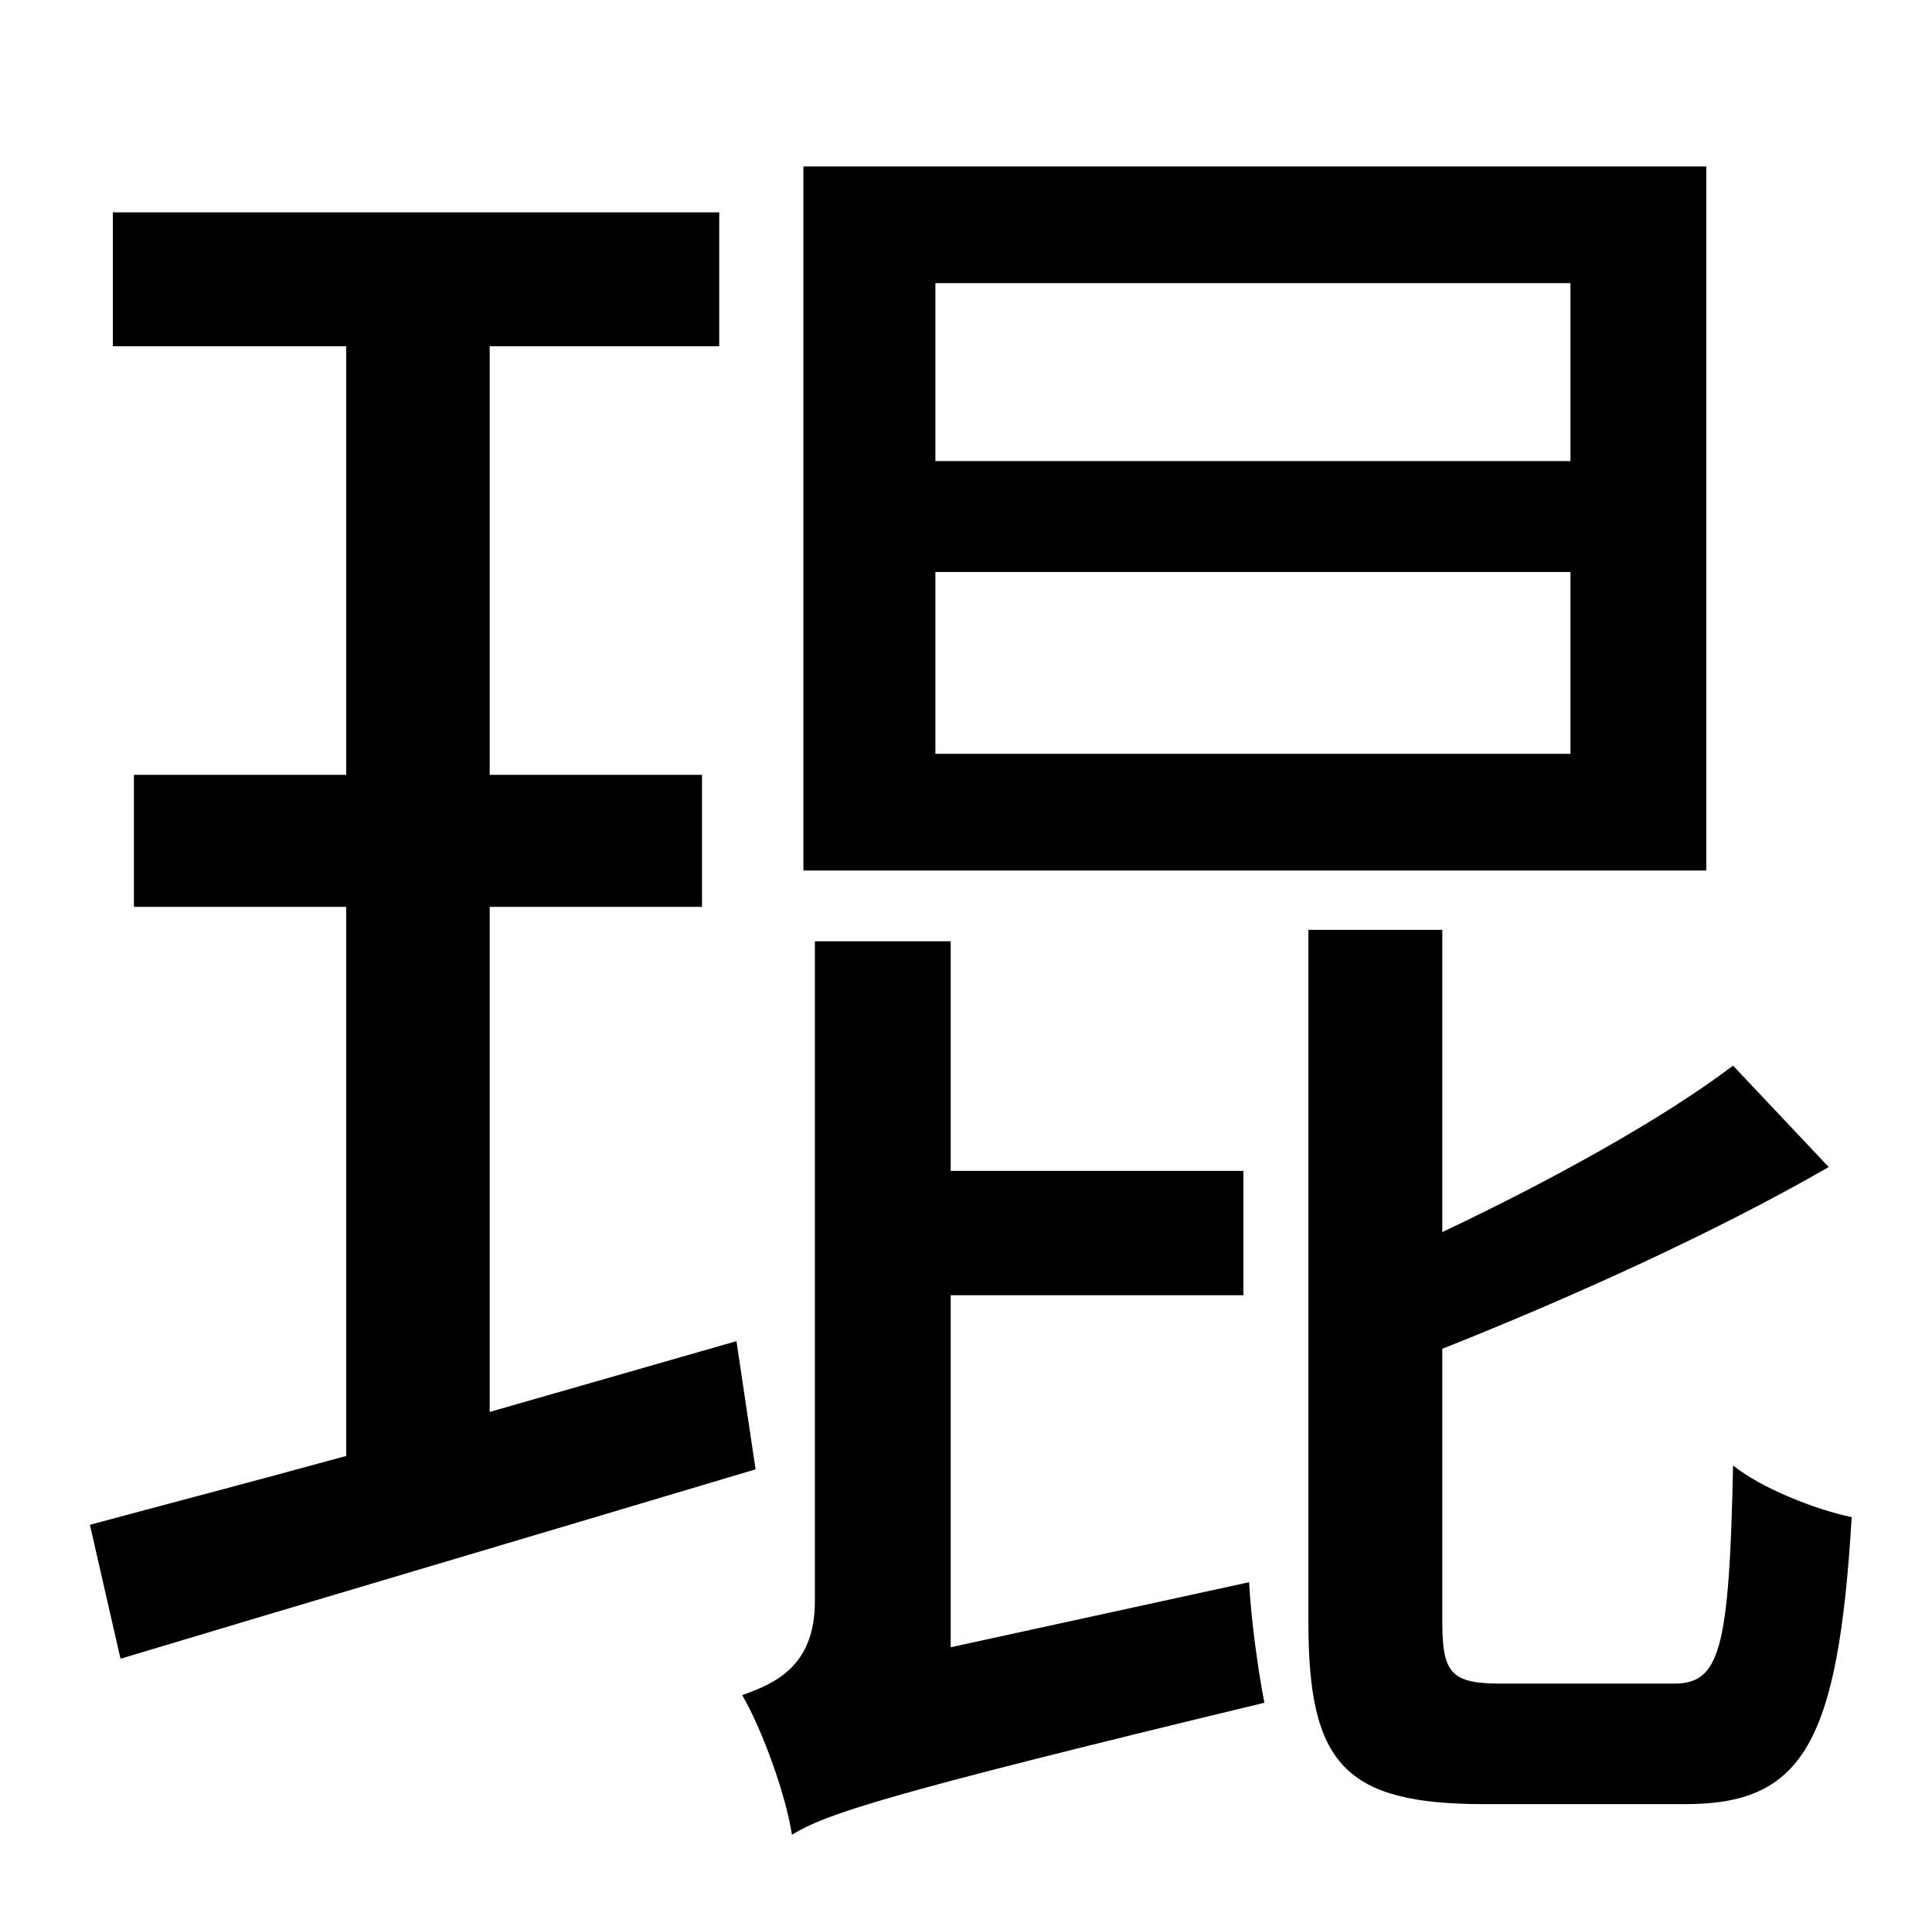 <?xml version="1.0" standalone="no"?>
<!DOCTYPE svg PUBLIC "-//W3C//DTD SVG 1.1//EN" "http://www.w3.org/Graphics/SVG/1.1/DTD/svg11.dtd" >
<svg xmlns="http://www.w3.org/2000/svg" xmlns:xlink="http://www.w3.org/1999/xlink" version="1.1" viewBox="-10 0 1010 1000">
   <path fill="currentColor"
d="M811 241v-93h-332v93h332zM811 394v-95h-332v95h332zM882 87v368h-472v-368h472zM375 701l10 67c-117 35 -239 71 -332 99l-16 -70c37 -10 83 -22 134 -36v-287h-111v-69h111v-224h-122v-70h317v70h-120v224h111v69h-111v264zM487 861l156 -34c1 20 5 48 8 63
c-199 48 -229 58 -247 69c-3 -20 -15 -54 -26 -73c17 -6 38 -15 38 -49v-345h71v120h153v65h-153v184zM775 880h90c24 0 29 -17 31 -114c15 12 43 23 62 27c-7 119 -26 150 -87 150h-105c-73 0 -92 -21 -92 -95v-362h70v158c57 -27 115 -59 152 -87l50 53
c-59 34 -134 68 -202 95v143c0 27 5 32 31 32z" />
</svg>
